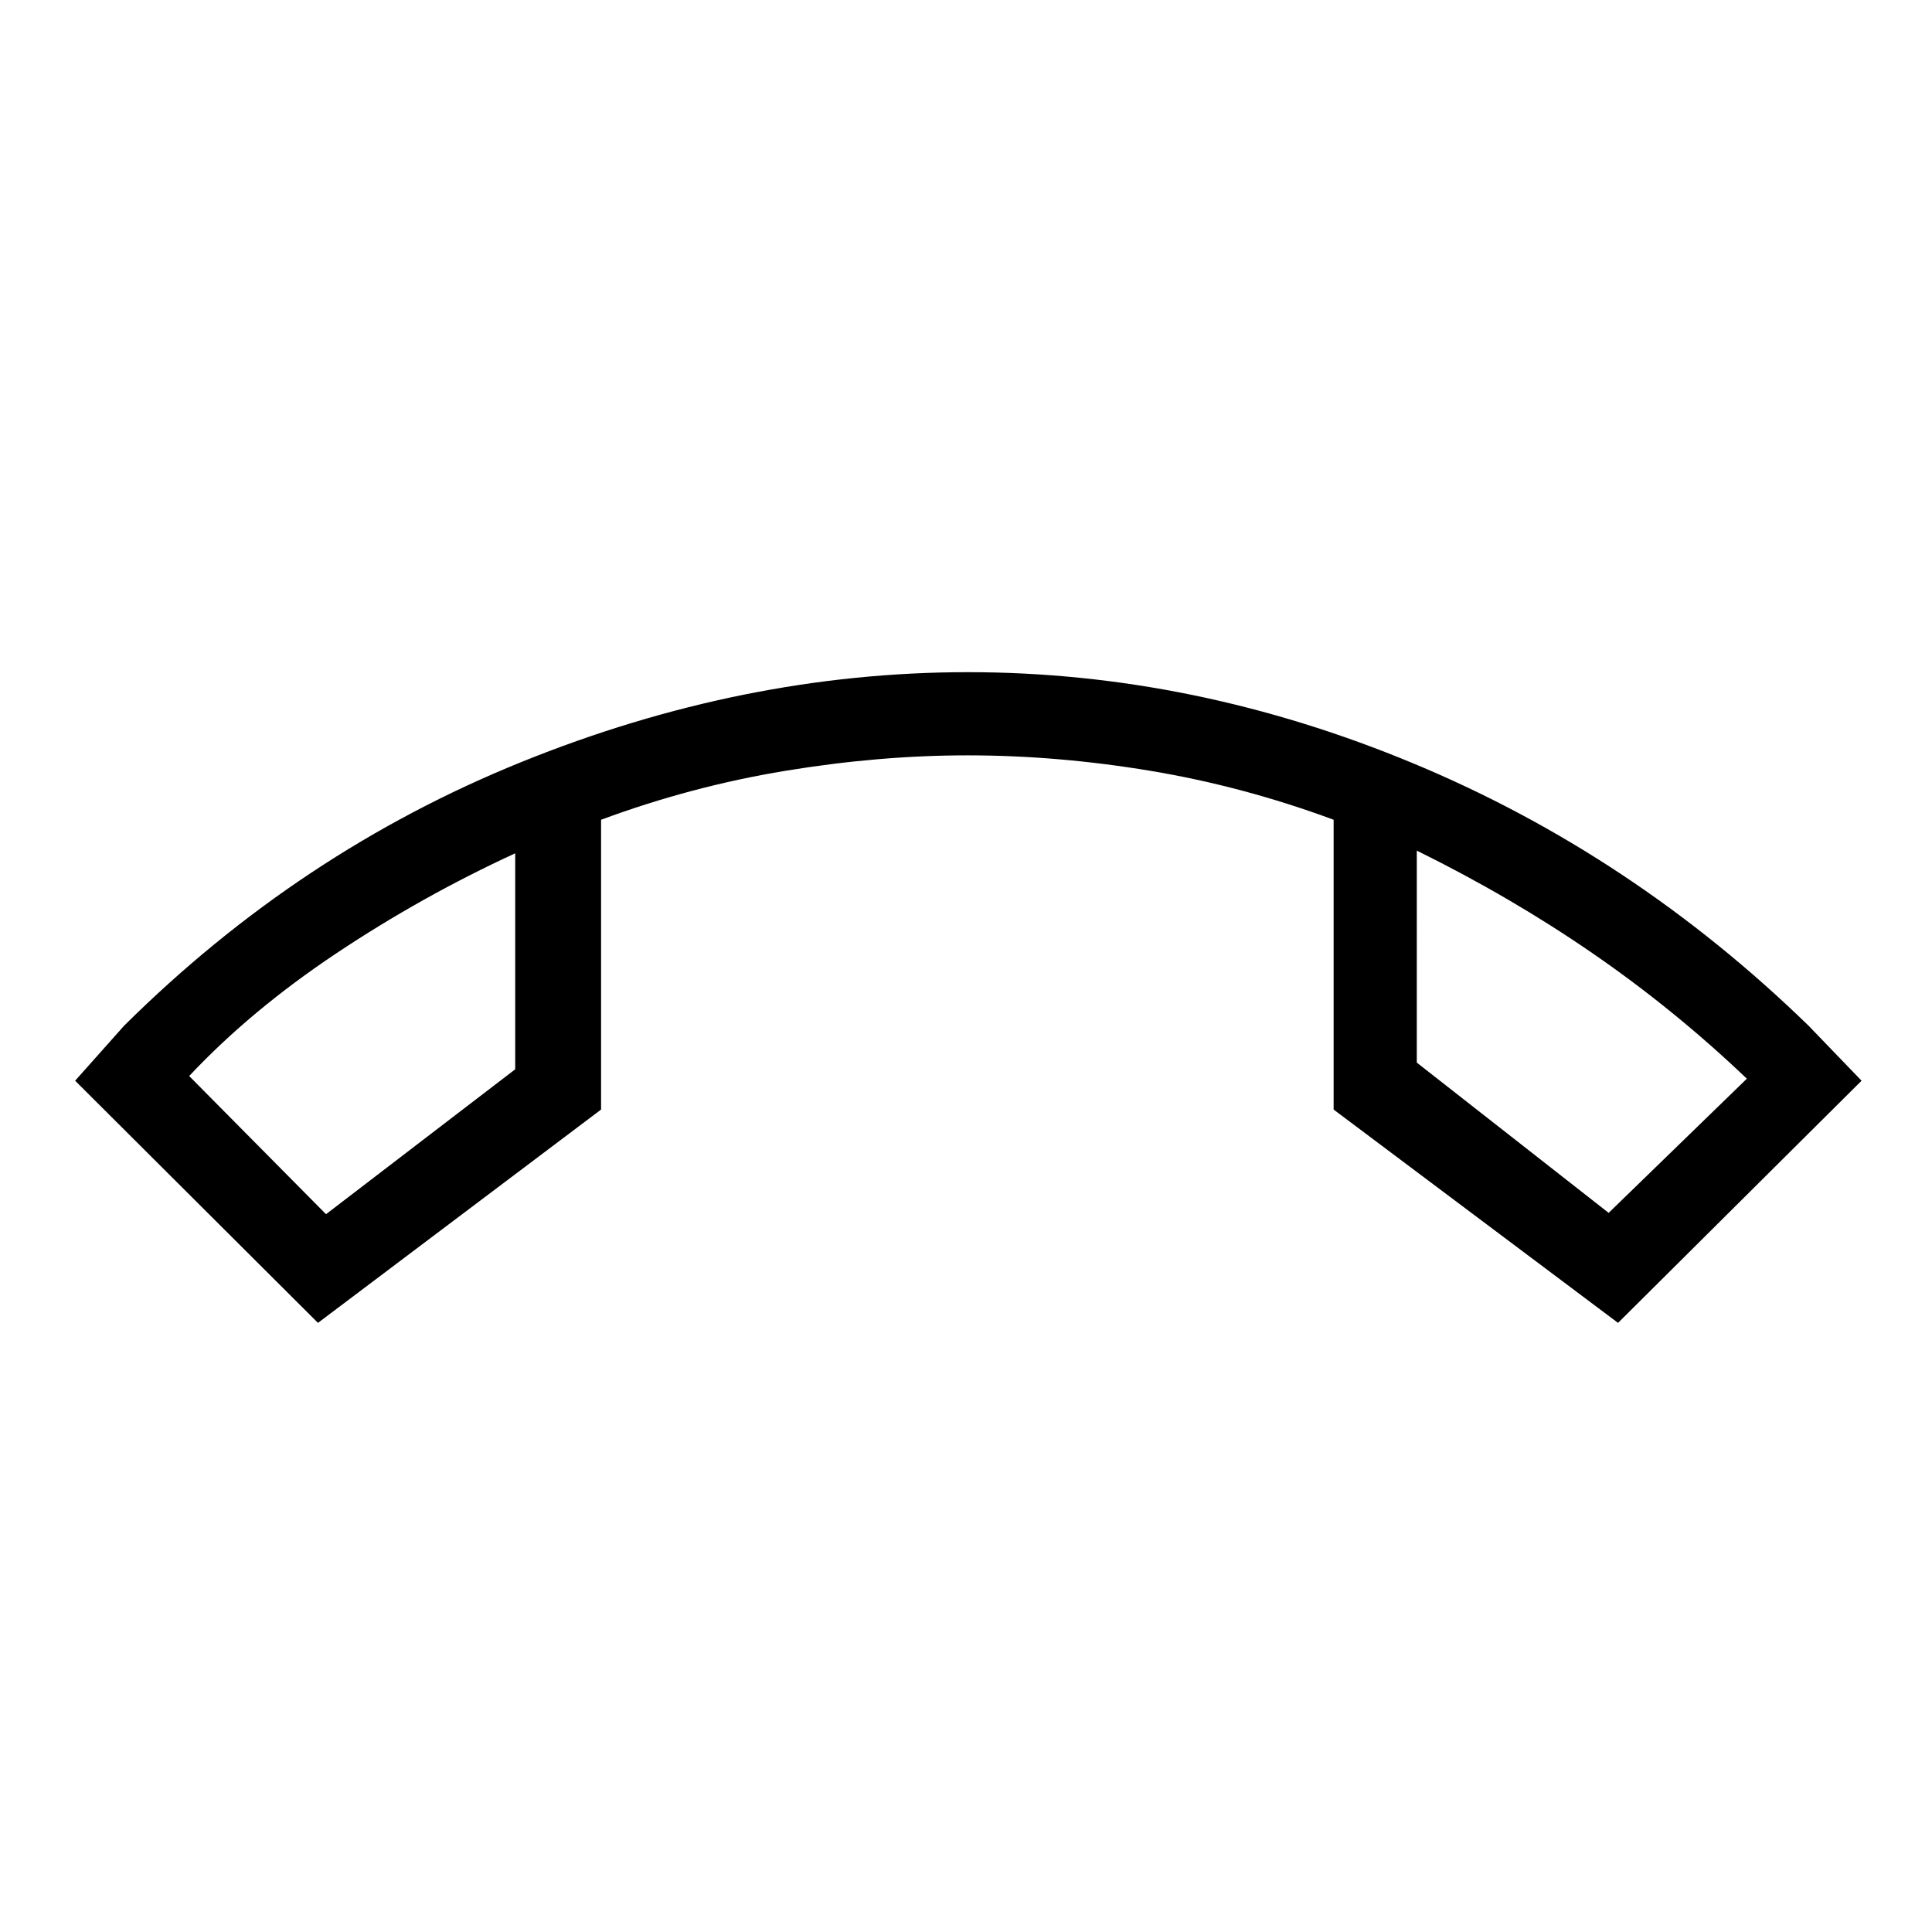 <svg xmlns="http://www.w3.org/2000/svg" height="40" viewBox="0 -960 960 960" width="40"><path d="M158-302.67 37.33-423l24.34-27.33q87-86.34 197.34-131Q369.35-626 481-626q112.33 0 221.3 45.34 108.97 45.34 196.37 130.33L925-423 804-302.67l-141.33-106v-144q-45-16.66-91.17-24.33-46.17-7.67-90.83-7.67-43.67 0-90.34 7.67-46.66 7.67-91.66 24.33v144L158-302.67ZM256-536q-46.33 21.33-88.83 49.67-42.5 28.33-73.17 61l68 68.66 94-72V-536Zm448-1.33V-432l95.33 74.67L868-424q-36-34.33-76.67-62.33-40.66-28-87.33-51ZM256-536Zm448-1.33Z"/></svg>